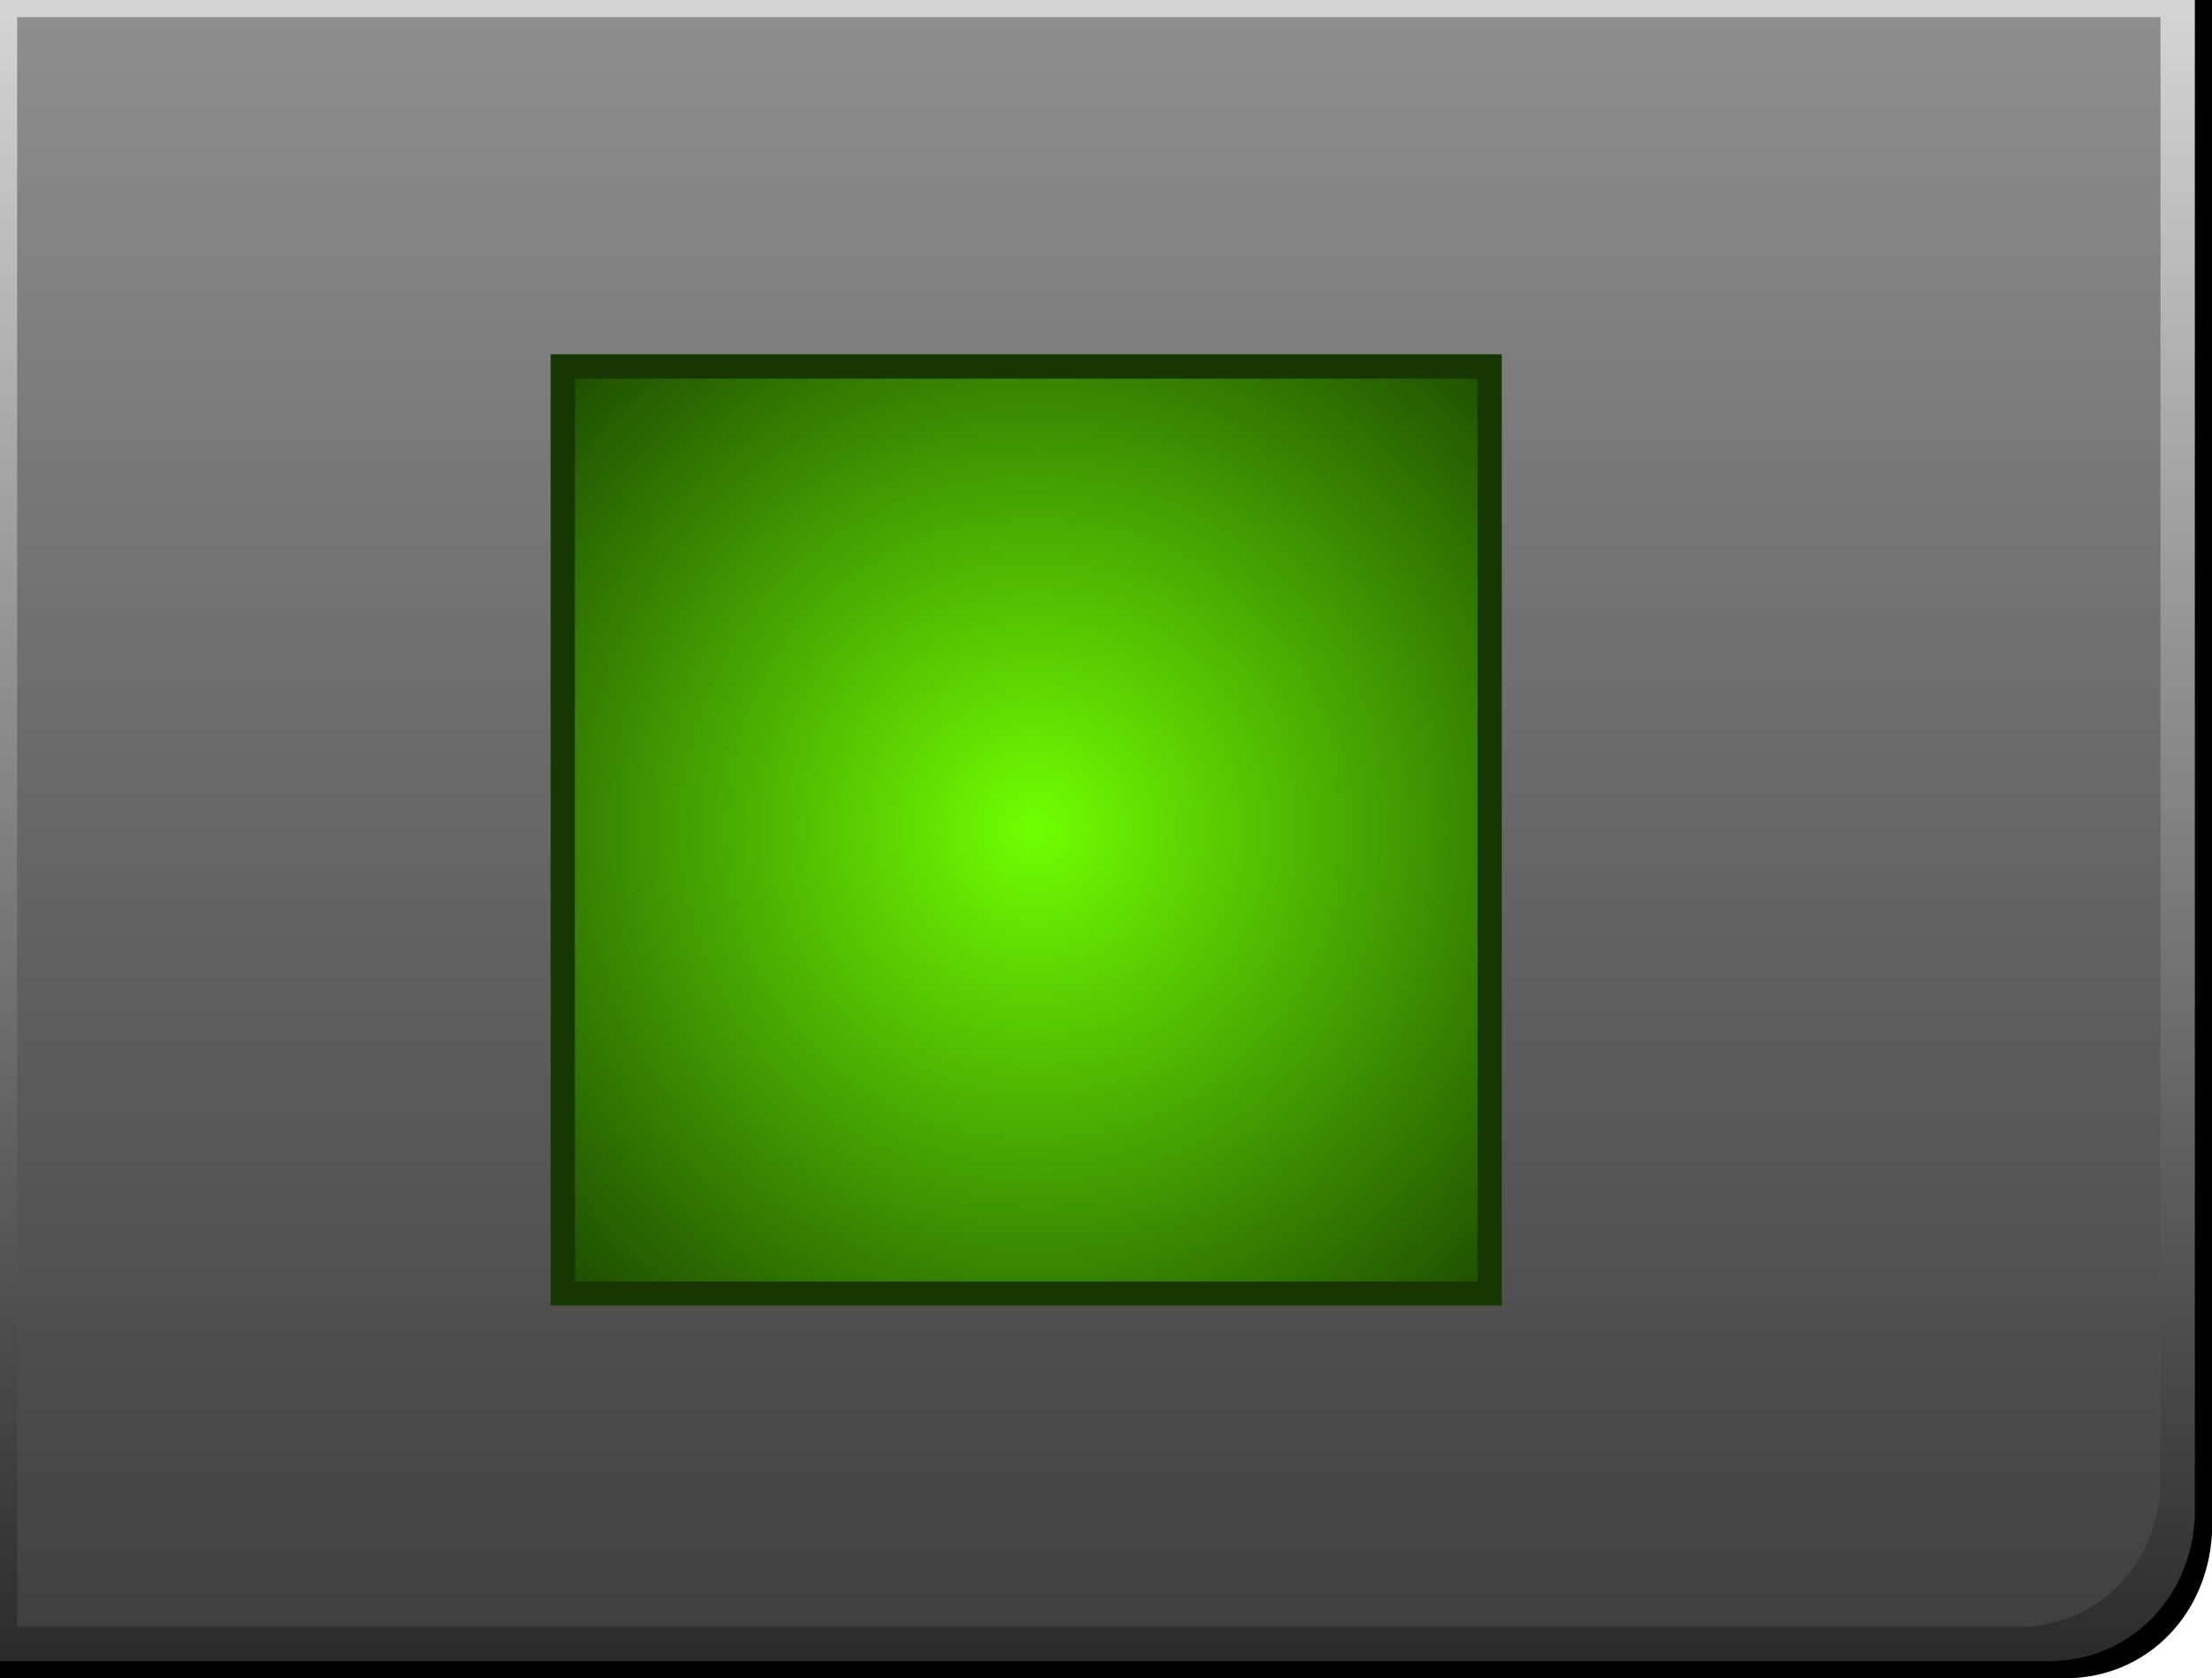 <?xml version="1.0" encoding="UTF-8"?>
<!DOCTYPE svg PUBLIC "-//W3C//DTD SVG 1.1//EN" "http://www.w3.org/Graphics/SVG/1.1/DTD/svg11.dtd">
<svg version="1.1" xmlns="http://www.w3.org/2000/svg" xmlns:xlink="http://www.w3.org/1999/xlink" x="0px" y="0px" width="182.65" height="138.552" viewBox="0, 0, 182.65, 138.552">
  <g id="Layer 1">
    <g>
      <path d="M170.649,138.552 C177.436,138.442 182.315,133.162 182.649,126.552 L182.649,0 L-0,0 L-0,138.552 z" fill="#000000"/>
      <path d="M169.326,137.134 C176.061,137.026 180.902,131.8 181.233,125.257 L181.233,0 L-0,0 L-0,137.134 z" fill="url(#Gradient_1)"/>
      <path d="M166.771,134.3 C173.347,134.194 178.075,129.13 178.398,122.791 L178.398,1.417 L1.417,1.417 L1.417,134.3 z" fill="url(#Gradient_2)"/>
      <path d="M46.47,30.251 L123.005,30.251 L123.005,106.786 L46.47,106.786 z" stroke="#163700" stroke-width="2" fill="url(#Gradient_3)"/>
    </g>
  </g>
  <defs>
    <linearGradient id="Gradient_1" gradientUnits="userSpaceOnUse" x1="-90.617" y1="137.134" x2="-90.617" y2="0" gradientTransform="matrix(-1, 0, 0, 1, 0, 0)">
      <stop offset="0" stop-color="#2B2B2B"/>
      <stop offset="1" stop-color="#D5D5D5"/>
    </linearGradient>
    <linearGradient id="Gradient_2" gradientUnits="userSpaceOnUse" x1="-89.908" y1="1.417" x2="-89.908" y2="134.3" gradientTransform="matrix(-1, 0, 0, 1, 0, 0)">
      <stop offset="0" stop-color="#8E8E8E"/>
      <stop offset="1" stop-color="#404040"/>
    </linearGradient>
    <radialGradient id="Gradient_3" gradientUnits="userSpaceOnUse" cx="85.394" cy="68.397" r="52.814">
      <stop offset="0" stop-color="#70FF00"/>
      <stop offset="1" stop-color="#1F5000"/>
    </radialGradient>
  </defs>
</svg>
